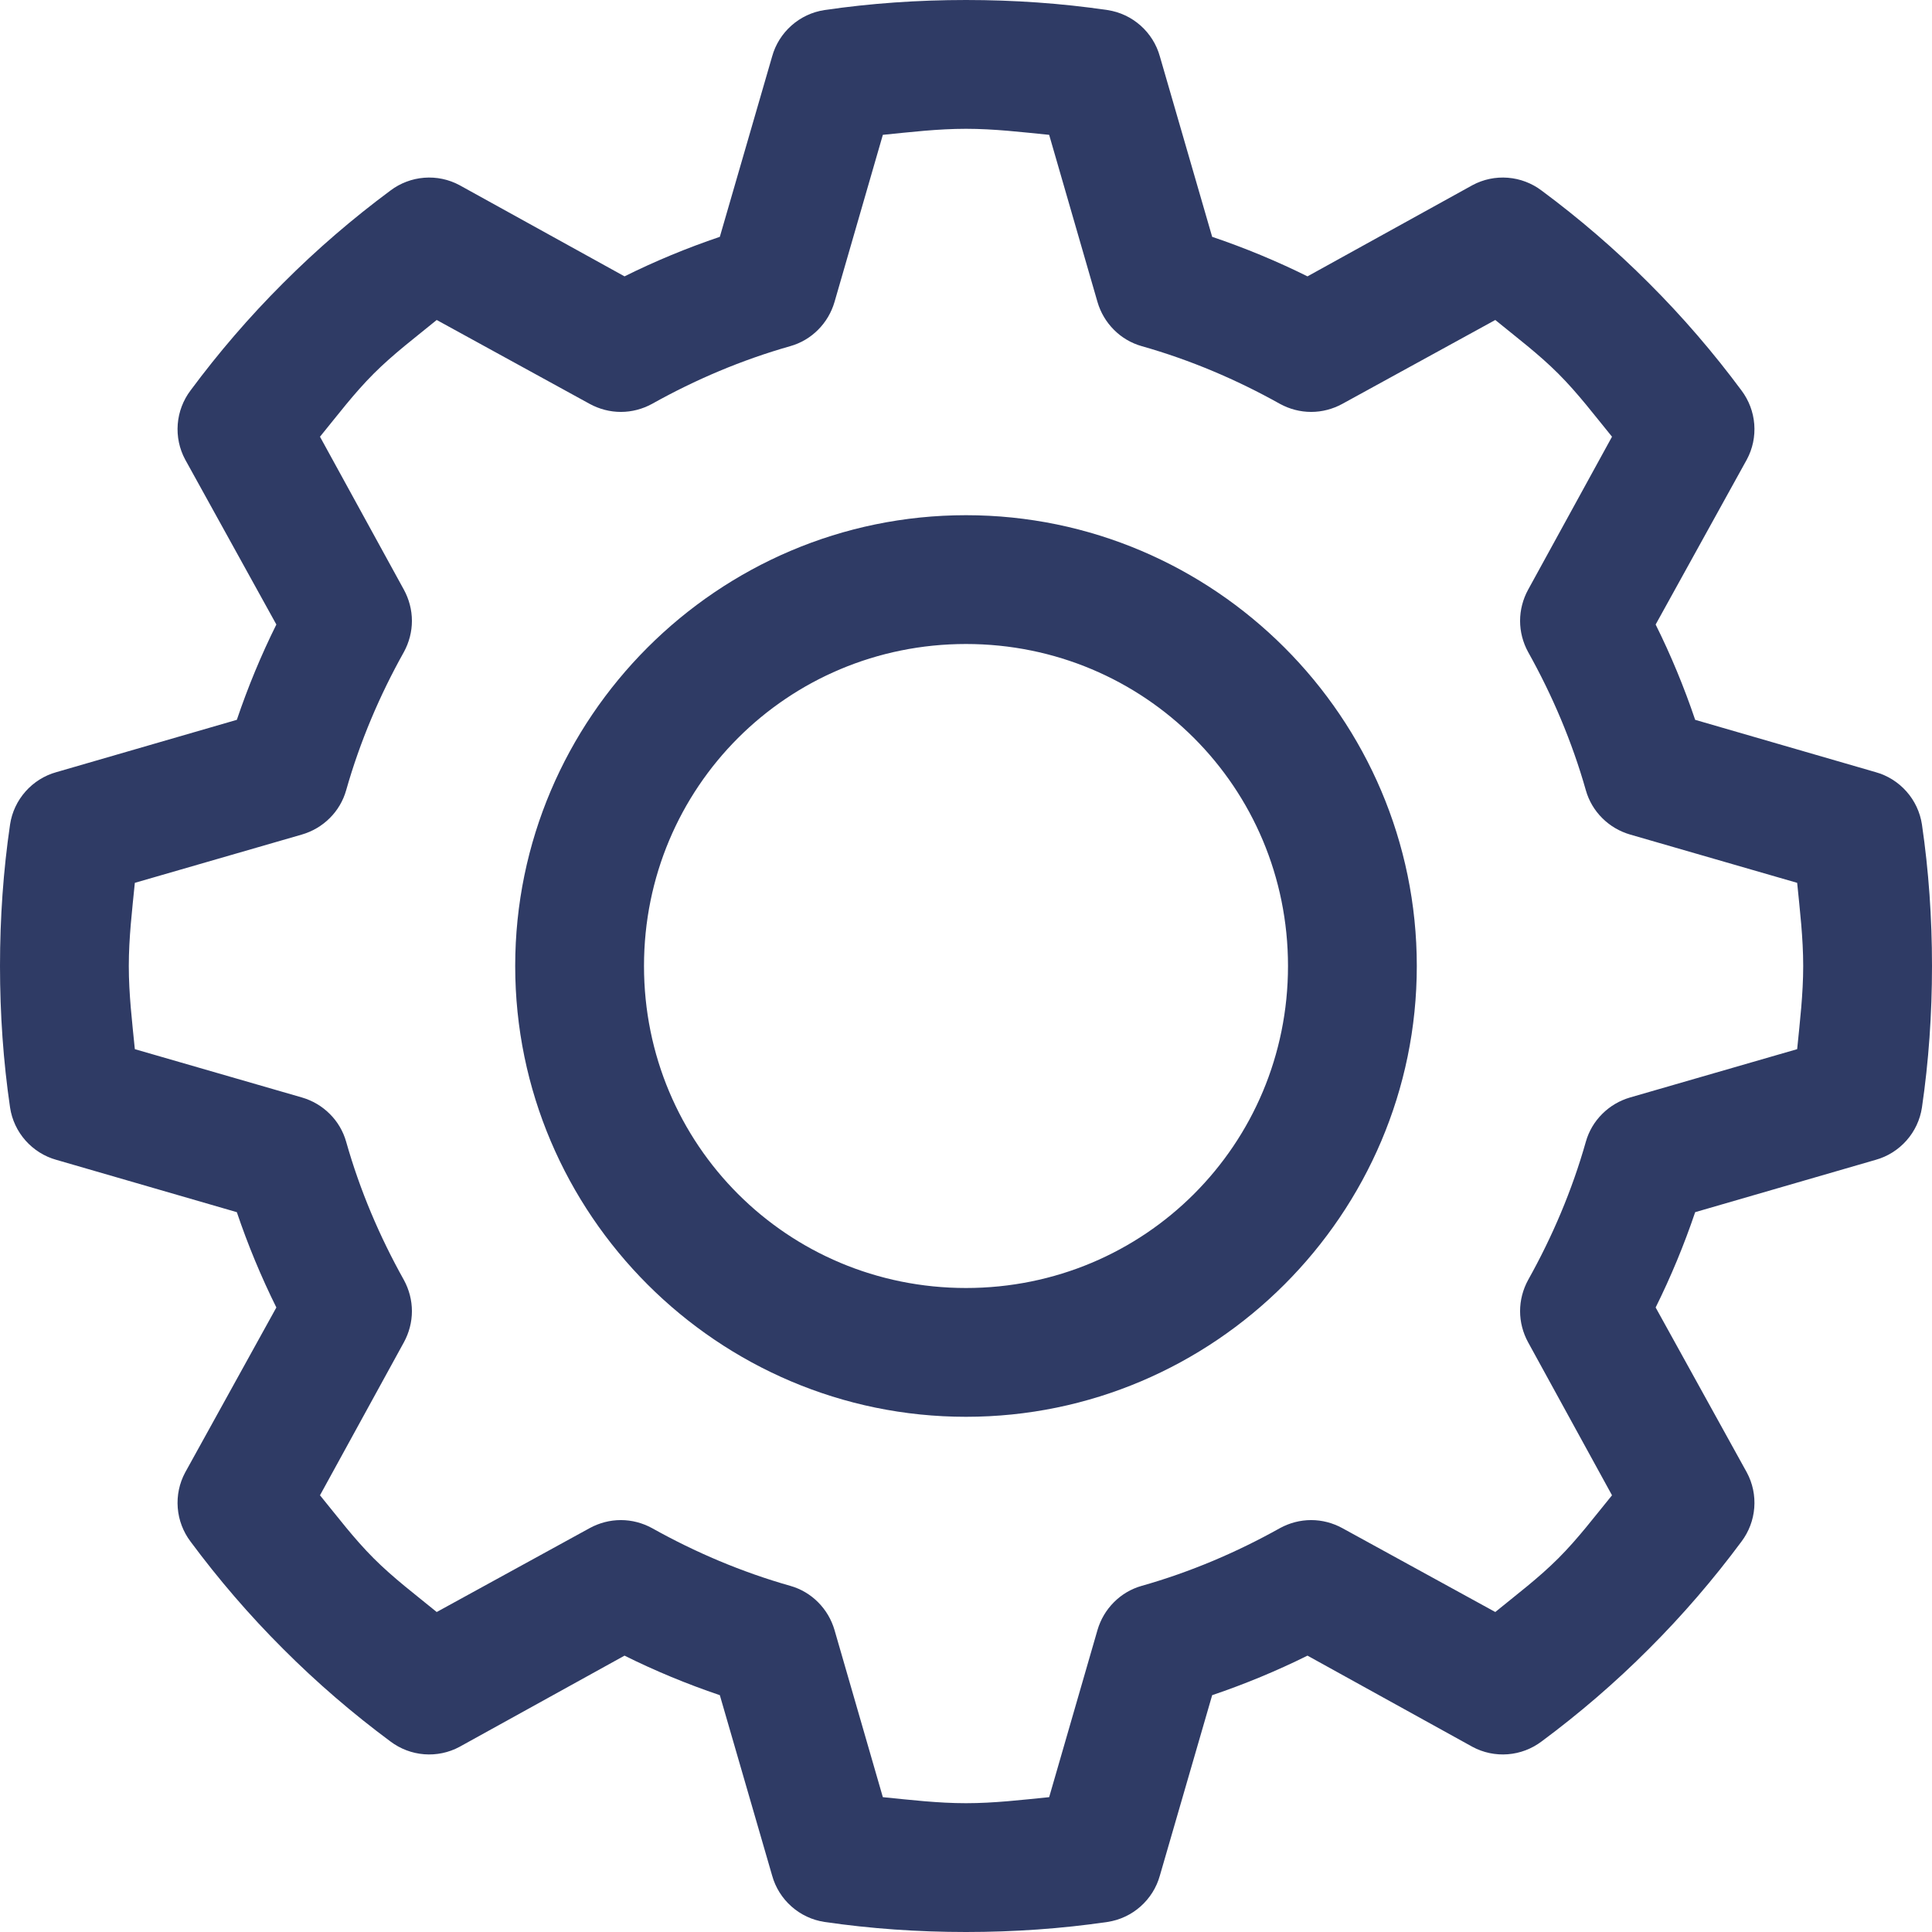 <svg width="24" height="24" viewBox="0 0 24 24" fill="none" xmlns="http://www.w3.org/2000/svg">
<path d="M12 0C11.403 0 10.815 0.041 10.242 0.125C10.089 0.148 9.947 0.215 9.832 0.317C9.717 0.419 9.633 0.552 9.592 0.7L8.942 2.942C8.534 3.08 8.138 3.244 7.758 3.433L5.708 2.3C5.574 2.228 5.422 2.196 5.269 2.208C5.117 2.22 4.972 2.275 4.85 2.367C4.385 2.712 3.939 3.094 3.517 3.517C3.094 3.939 2.712 4.385 2.367 4.85C2.275 4.972 2.22 5.117 2.208 5.269C2.196 5.422 2.228 5.574 2.3 5.708L3.433 7.758C3.244 8.138 3.08 8.534 2.942 8.942L0.7 9.592C0.552 9.633 0.419 9.717 0.317 9.832C0.215 9.947 0.148 10.089 0.125 10.242C0.041 10.815 0 11.403 0 12C0 12.597 0.041 13.185 0.125 13.758C0.148 13.911 0.215 14.053 0.317 14.168C0.419 14.283 0.552 14.367 0.7 14.408L2.942 15.058C3.08 15.466 3.244 15.861 3.433 16.242L2.3 18.292C2.228 18.426 2.196 18.578 2.208 18.731C2.22 18.883 2.275 19.028 2.367 19.15C2.712 19.615 3.094 20.061 3.517 20.483C3.939 20.906 4.385 21.288 4.85 21.633C4.972 21.725 5.117 21.78 5.269 21.792C5.422 21.804 5.574 21.772 5.708 21.7L7.758 20.567C8.138 20.756 8.534 20.92 8.942 21.058L9.592 23.3C9.633 23.448 9.717 23.581 9.832 23.683C9.947 23.785 10.089 23.852 10.242 23.875C10.815 23.959 11.403 24 12 24C12.597 24 13.185 23.959 13.758 23.875C13.911 23.852 14.053 23.785 14.168 23.683C14.283 23.581 14.367 23.448 14.408 23.3L15.058 21.058C15.466 20.92 15.861 20.756 16.242 20.567L18.292 21.7C18.426 21.772 18.578 21.804 18.731 21.792C18.883 21.78 19.028 21.725 19.15 21.633C19.615 21.288 20.061 20.906 20.483 20.483C20.906 20.061 21.288 19.615 21.633 19.15C21.725 19.028 21.78 18.883 21.792 18.731C21.804 18.578 21.772 18.426 21.7 18.292L20.567 16.242C20.756 15.861 20.92 15.466 21.058 15.058L23.3 14.408C23.448 14.367 23.581 14.283 23.683 14.168C23.785 14.053 23.852 13.911 23.875 13.758C23.959 13.185 24 12.597 24 12C24 11.403 23.959 10.815 23.875 10.242C23.852 10.089 23.785 9.947 23.683 9.832C23.581 9.717 23.448 9.633 23.3 9.592L21.058 8.942C20.92 8.534 20.756 8.138 20.567 7.758L21.7 5.708C21.772 5.574 21.804 5.422 21.792 5.269C21.78 5.117 21.725 4.972 21.633 4.85C21.288 4.385 20.906 3.939 20.483 3.517C20.061 3.094 19.615 2.712 19.15 2.367C19.028 2.275 18.883 2.22 18.731 2.208C18.578 2.196 18.426 2.228 18.292 2.3L16.242 3.433C15.861 3.244 15.466 3.08 15.058 2.942L14.408 0.7C14.367 0.552 14.283 0.419 14.168 0.317C14.053 0.215 13.911 0.148 13.758 0.125C13.185 0.041 12.597 0 12 0ZM12 1.6C12.351 1.6 12.691 1.641 13.033 1.675L13.633 3.75C13.671 3.881 13.741 4 13.837 4.096C13.933 4.193 14.052 4.263 14.183 4.3C14.787 4.471 15.362 4.716 15.9 5.017C16.019 5.082 16.152 5.117 16.288 5.117C16.423 5.117 16.556 5.082 16.675 5.017L18.575 3.975C18.84 4.192 19.111 4.395 19.358 4.642C19.605 4.889 19.808 5.16 20.025 5.425L18.983 7.325C18.918 7.444 18.883 7.577 18.883 7.713C18.883 7.848 18.918 7.981 18.983 8.1C19.284 8.638 19.529 9.214 19.7 9.817C19.737 9.948 19.807 10.067 19.904 10.163C20 10.259 20.119 10.329 20.25 10.367L22.325 10.967C22.359 11.309 22.4 11.649 22.4 12C22.4 12.351 22.359 12.691 22.325 13.033L20.25 13.633C20.119 13.671 20 13.741 19.904 13.837C19.807 13.933 19.737 14.052 19.7 14.183C19.529 14.787 19.284 15.362 18.983 15.9C18.918 16.019 18.883 16.152 18.883 16.288C18.883 16.423 18.918 16.556 18.983 16.675L20.025 18.575C19.808 18.84 19.605 19.111 19.358 19.358C19.111 19.605 18.84 19.808 18.575 20.025L16.675 18.983C16.556 18.918 16.423 18.883 16.288 18.883C16.152 18.883 16.019 18.918 15.9 18.983C15.362 19.284 14.787 19.529 14.183 19.7C14.052 19.737 13.933 19.807 13.837 19.904C13.741 20 13.671 20.119 13.633 20.25L13.033 22.325C12.691 22.359 12.351 22.4 12 22.4C11.649 22.4 11.309 22.359 10.967 22.325L10.367 20.25C10.329 20.119 10.259 20 10.163 19.904C10.067 19.807 9.948 19.737 9.817 19.7C9.214 19.529 8.638 19.284 8.1 18.983C7.981 18.918 7.848 18.883 7.713 18.883C7.577 18.883 7.444 18.918 7.325 18.983L5.425 20.025C5.16 19.808 4.889 19.605 4.642 19.358C4.395 19.111 4.192 18.84 3.975 18.575L5.017 16.675C5.082 16.556 5.117 16.423 5.117 16.288C5.117 16.152 5.082 16.019 5.017 15.9C4.716 15.362 4.471 14.787 4.3 14.183C4.263 14.052 4.193 13.933 4.096 13.837C4 13.741 3.881 13.671 3.75 13.633L1.675 13.033C1.641 12.691 1.6 12.351 1.6 12C1.6 11.649 1.641 11.309 1.675 10.967L3.75 10.367C3.881 10.329 4 10.259 4.096 10.163C4.193 10.067 4.263 9.948 4.3 9.817C4.471 9.214 4.716 8.638 5.017 8.1C5.082 7.981 5.117 7.848 5.117 7.713C5.117 7.577 5.082 7.444 5.017 7.325L3.975 5.425C4.192 5.16 4.395 4.889 4.642 4.642C4.889 4.395 5.16 4.192 5.425 3.975L7.325 5.017C7.444 5.082 7.577 5.117 7.713 5.117C7.848 5.117 7.981 5.082 8.1 5.017C8.638 4.716 9.214 4.471 9.817 4.3C9.948 4.263 10.067 4.193 10.163 4.096C10.259 4 10.329 3.881 10.367 3.75L10.967 1.675C11.309 1.641 11.649 1.6 12 1.6ZM12 6.4C8.917 6.4 6.4 8.917 6.4 12C6.4 15.083 8.917 17.6 12 17.6C15.083 17.6 17.6 15.083 17.6 12C17.6 8.917 15.083 6.4 12 6.4ZM12 8C14.219 8 16 9.781 16 12C16 14.219 14.219 16 12 16C9.781 16 8 14.219 8 12C8 9.781 9.781 8 12 8Z" fill="#2F3B65"/>
</svg>
